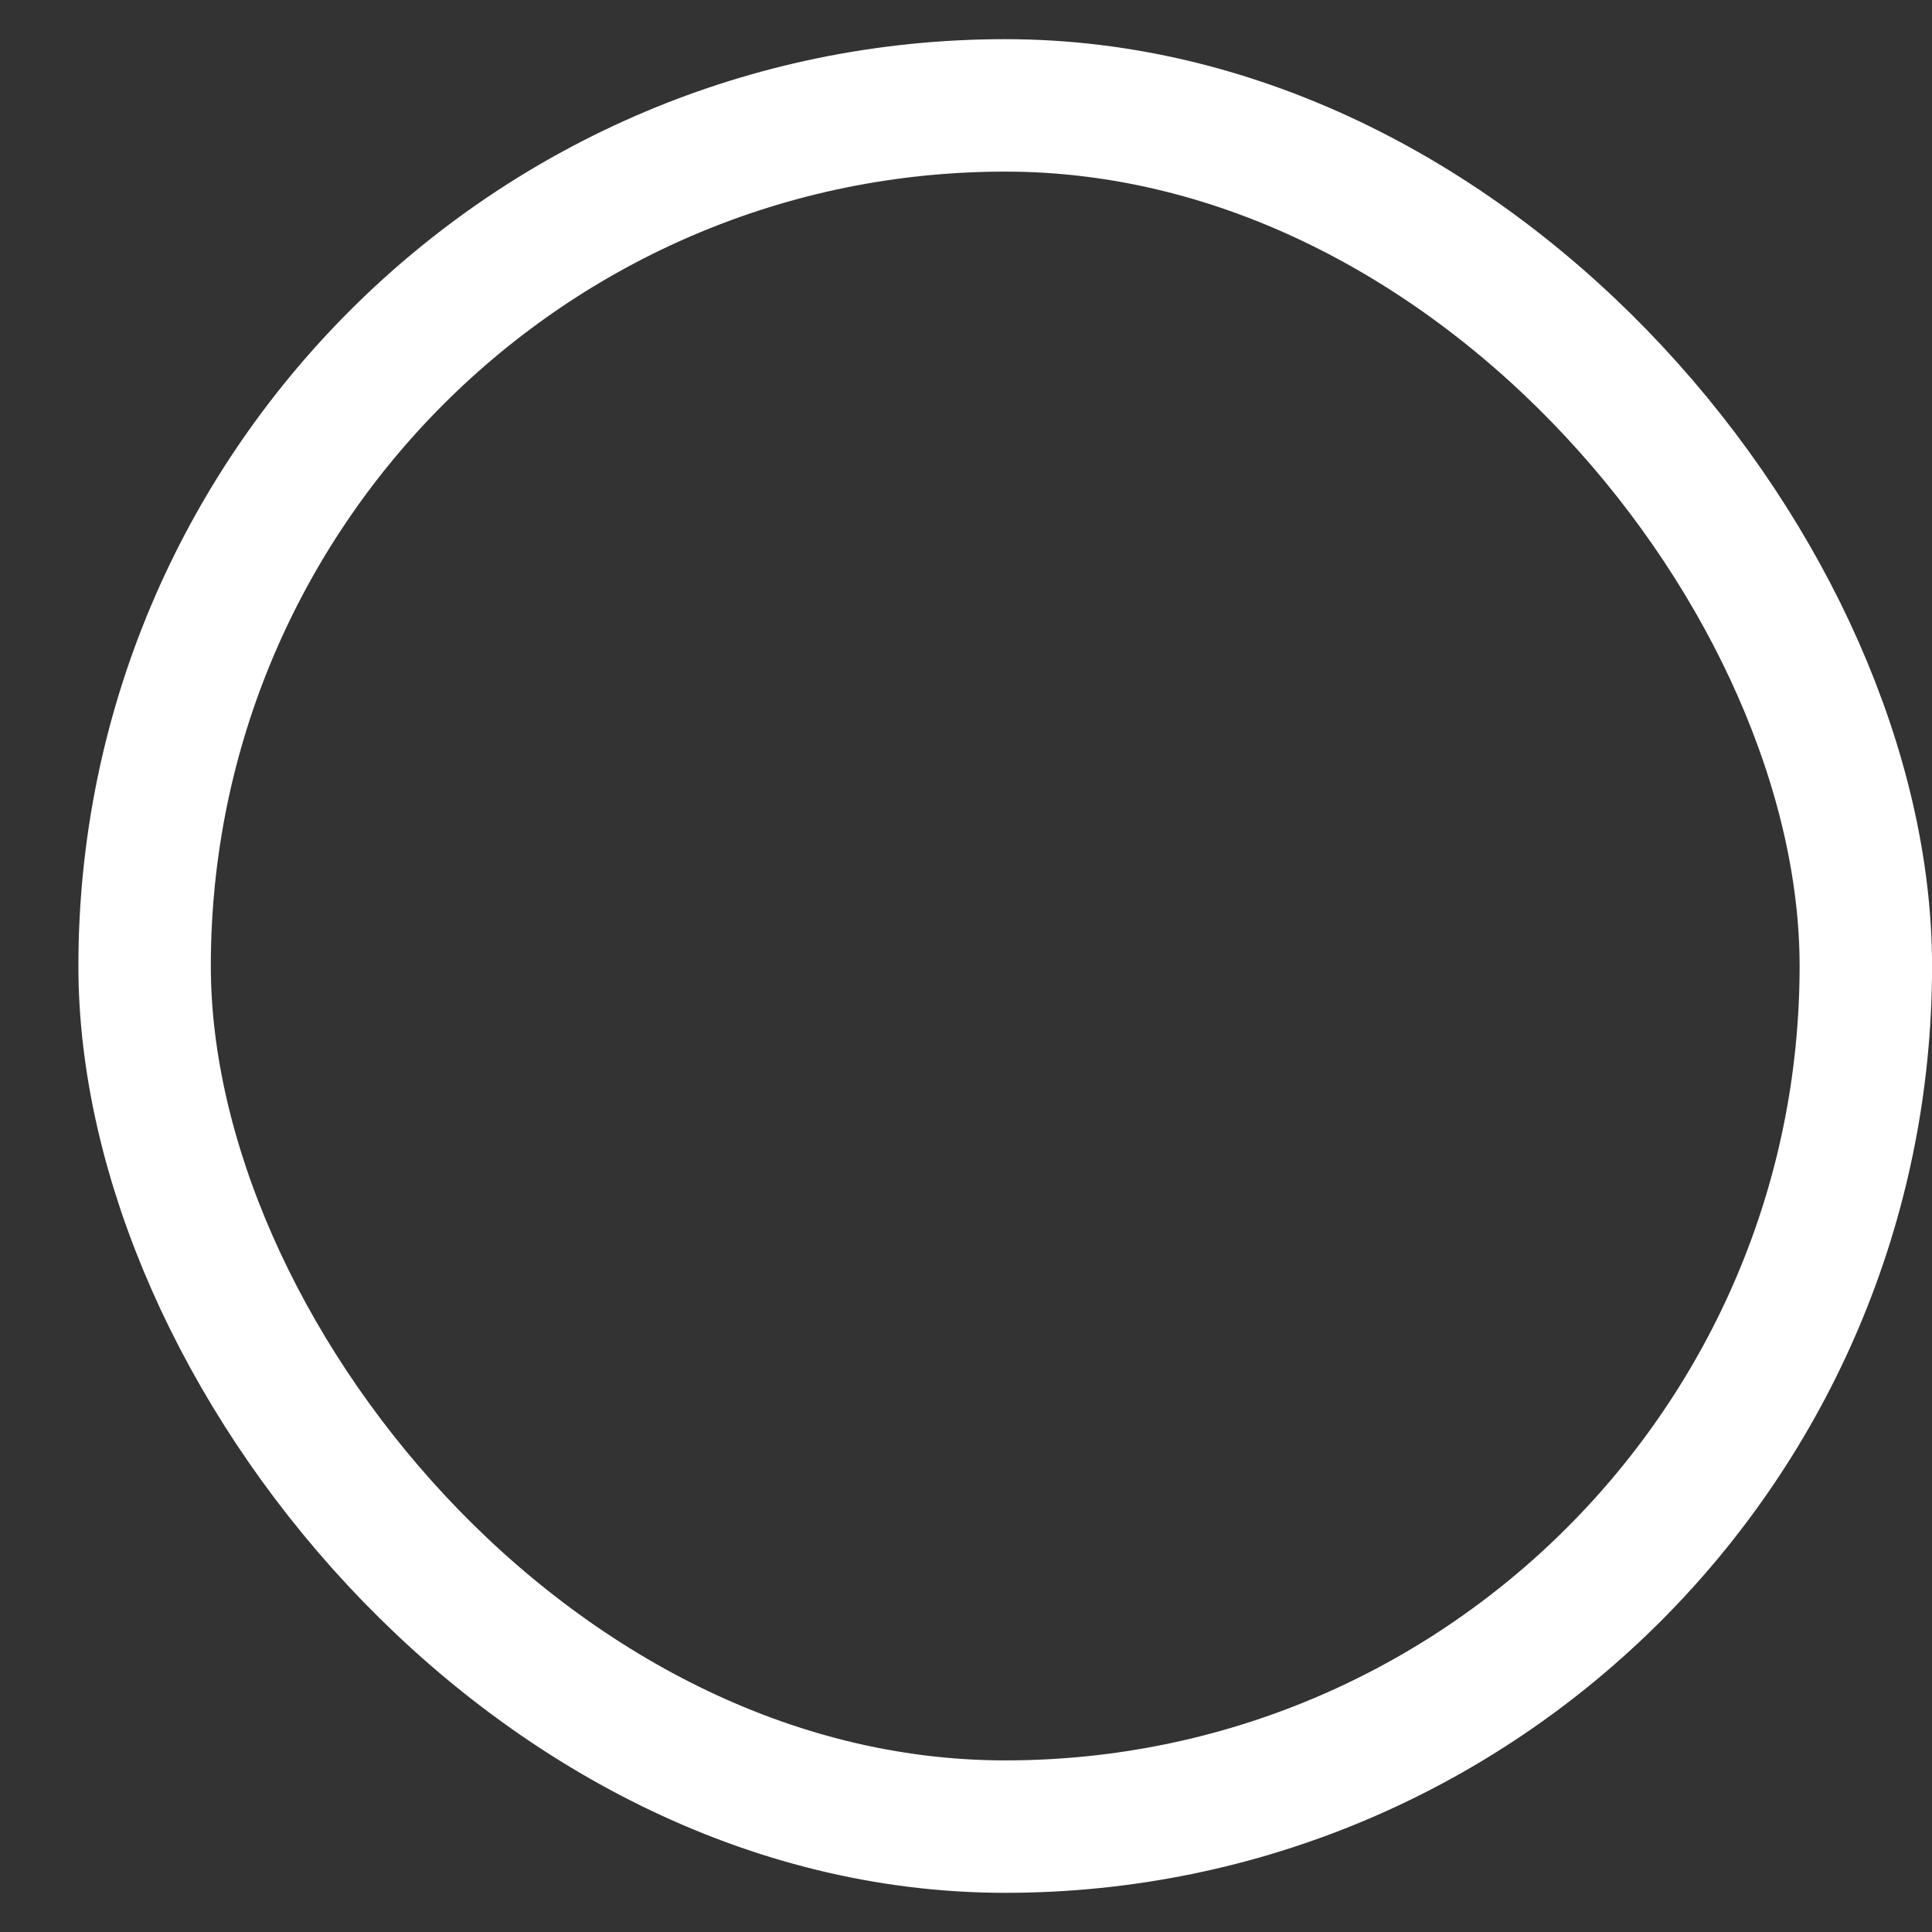 <svg width="20" height="20" viewBox="0 0 20 20" fill="none" xmlns="http://www.w3.org/2000/svg">
<rect x="0" y="0" width="20" height="20" fill="#333333" stroke="none"/>
<rect x="1.497" y="1.091" width="17.818" height="17.818" rx="8.909" stroke="white" stroke-width="1.371"/>
</svg>
